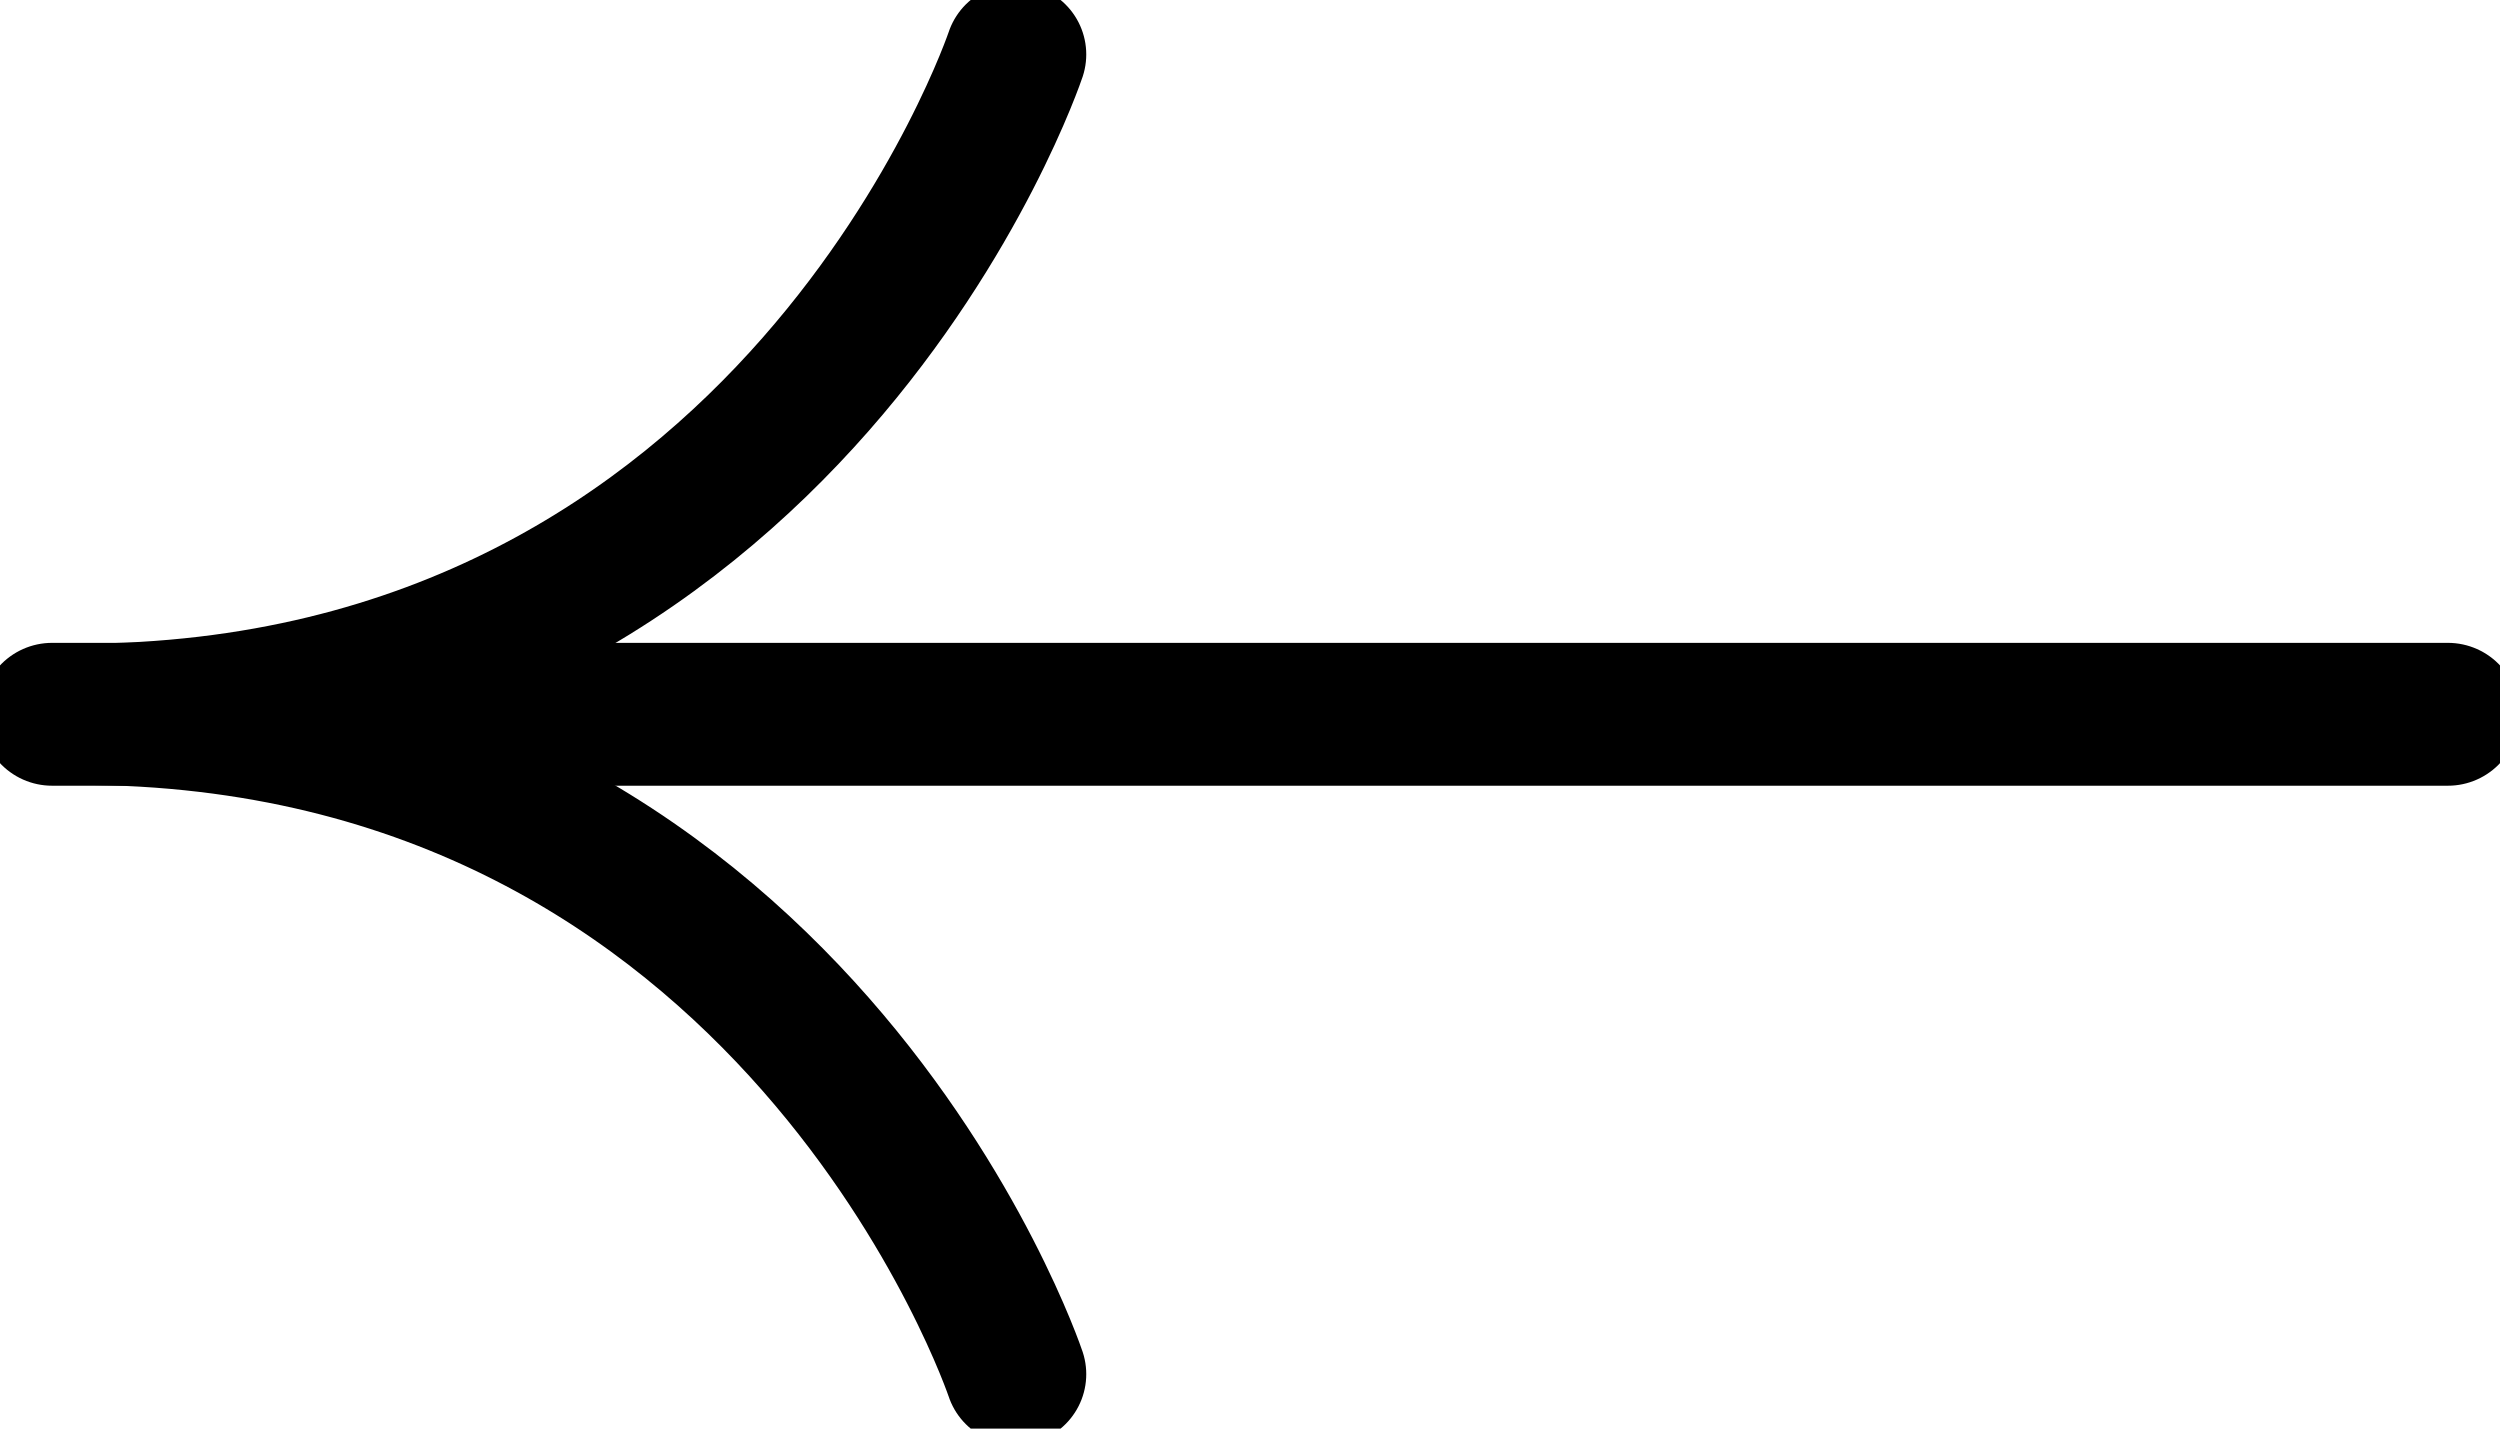 <svg width="35" height="20" viewBox="0 0 35 20" fill="none" xmlns="http://www.w3.org/2000/svg">
<g clip-path="url(#clip0)">
<path d="M34.271 10H0.729" stroke="black" stroke-width="2" stroke-miterlimit="10" stroke-linecap="round" stroke-linejoin="round"/>
<path d="M14.219 19.238C14.219 19.238 11.127 10 1.094 10" stroke="black" stroke-width="1.977" stroke-miterlimit="10" stroke-linecap="round" stroke-linejoin="round"/>
<path d="M14.219 0.762C14.219 0.762 11.127 10 1.094 10" stroke="black" stroke-width="1.977" stroke-miterlimit="10" stroke-linecap="round" stroke-linejoin="round"/>
</g>
<defs>
<clipPath id="clip0">
<rect width="35" height="20" fill="white"/>
</clipPath>
</defs>
</svg>
